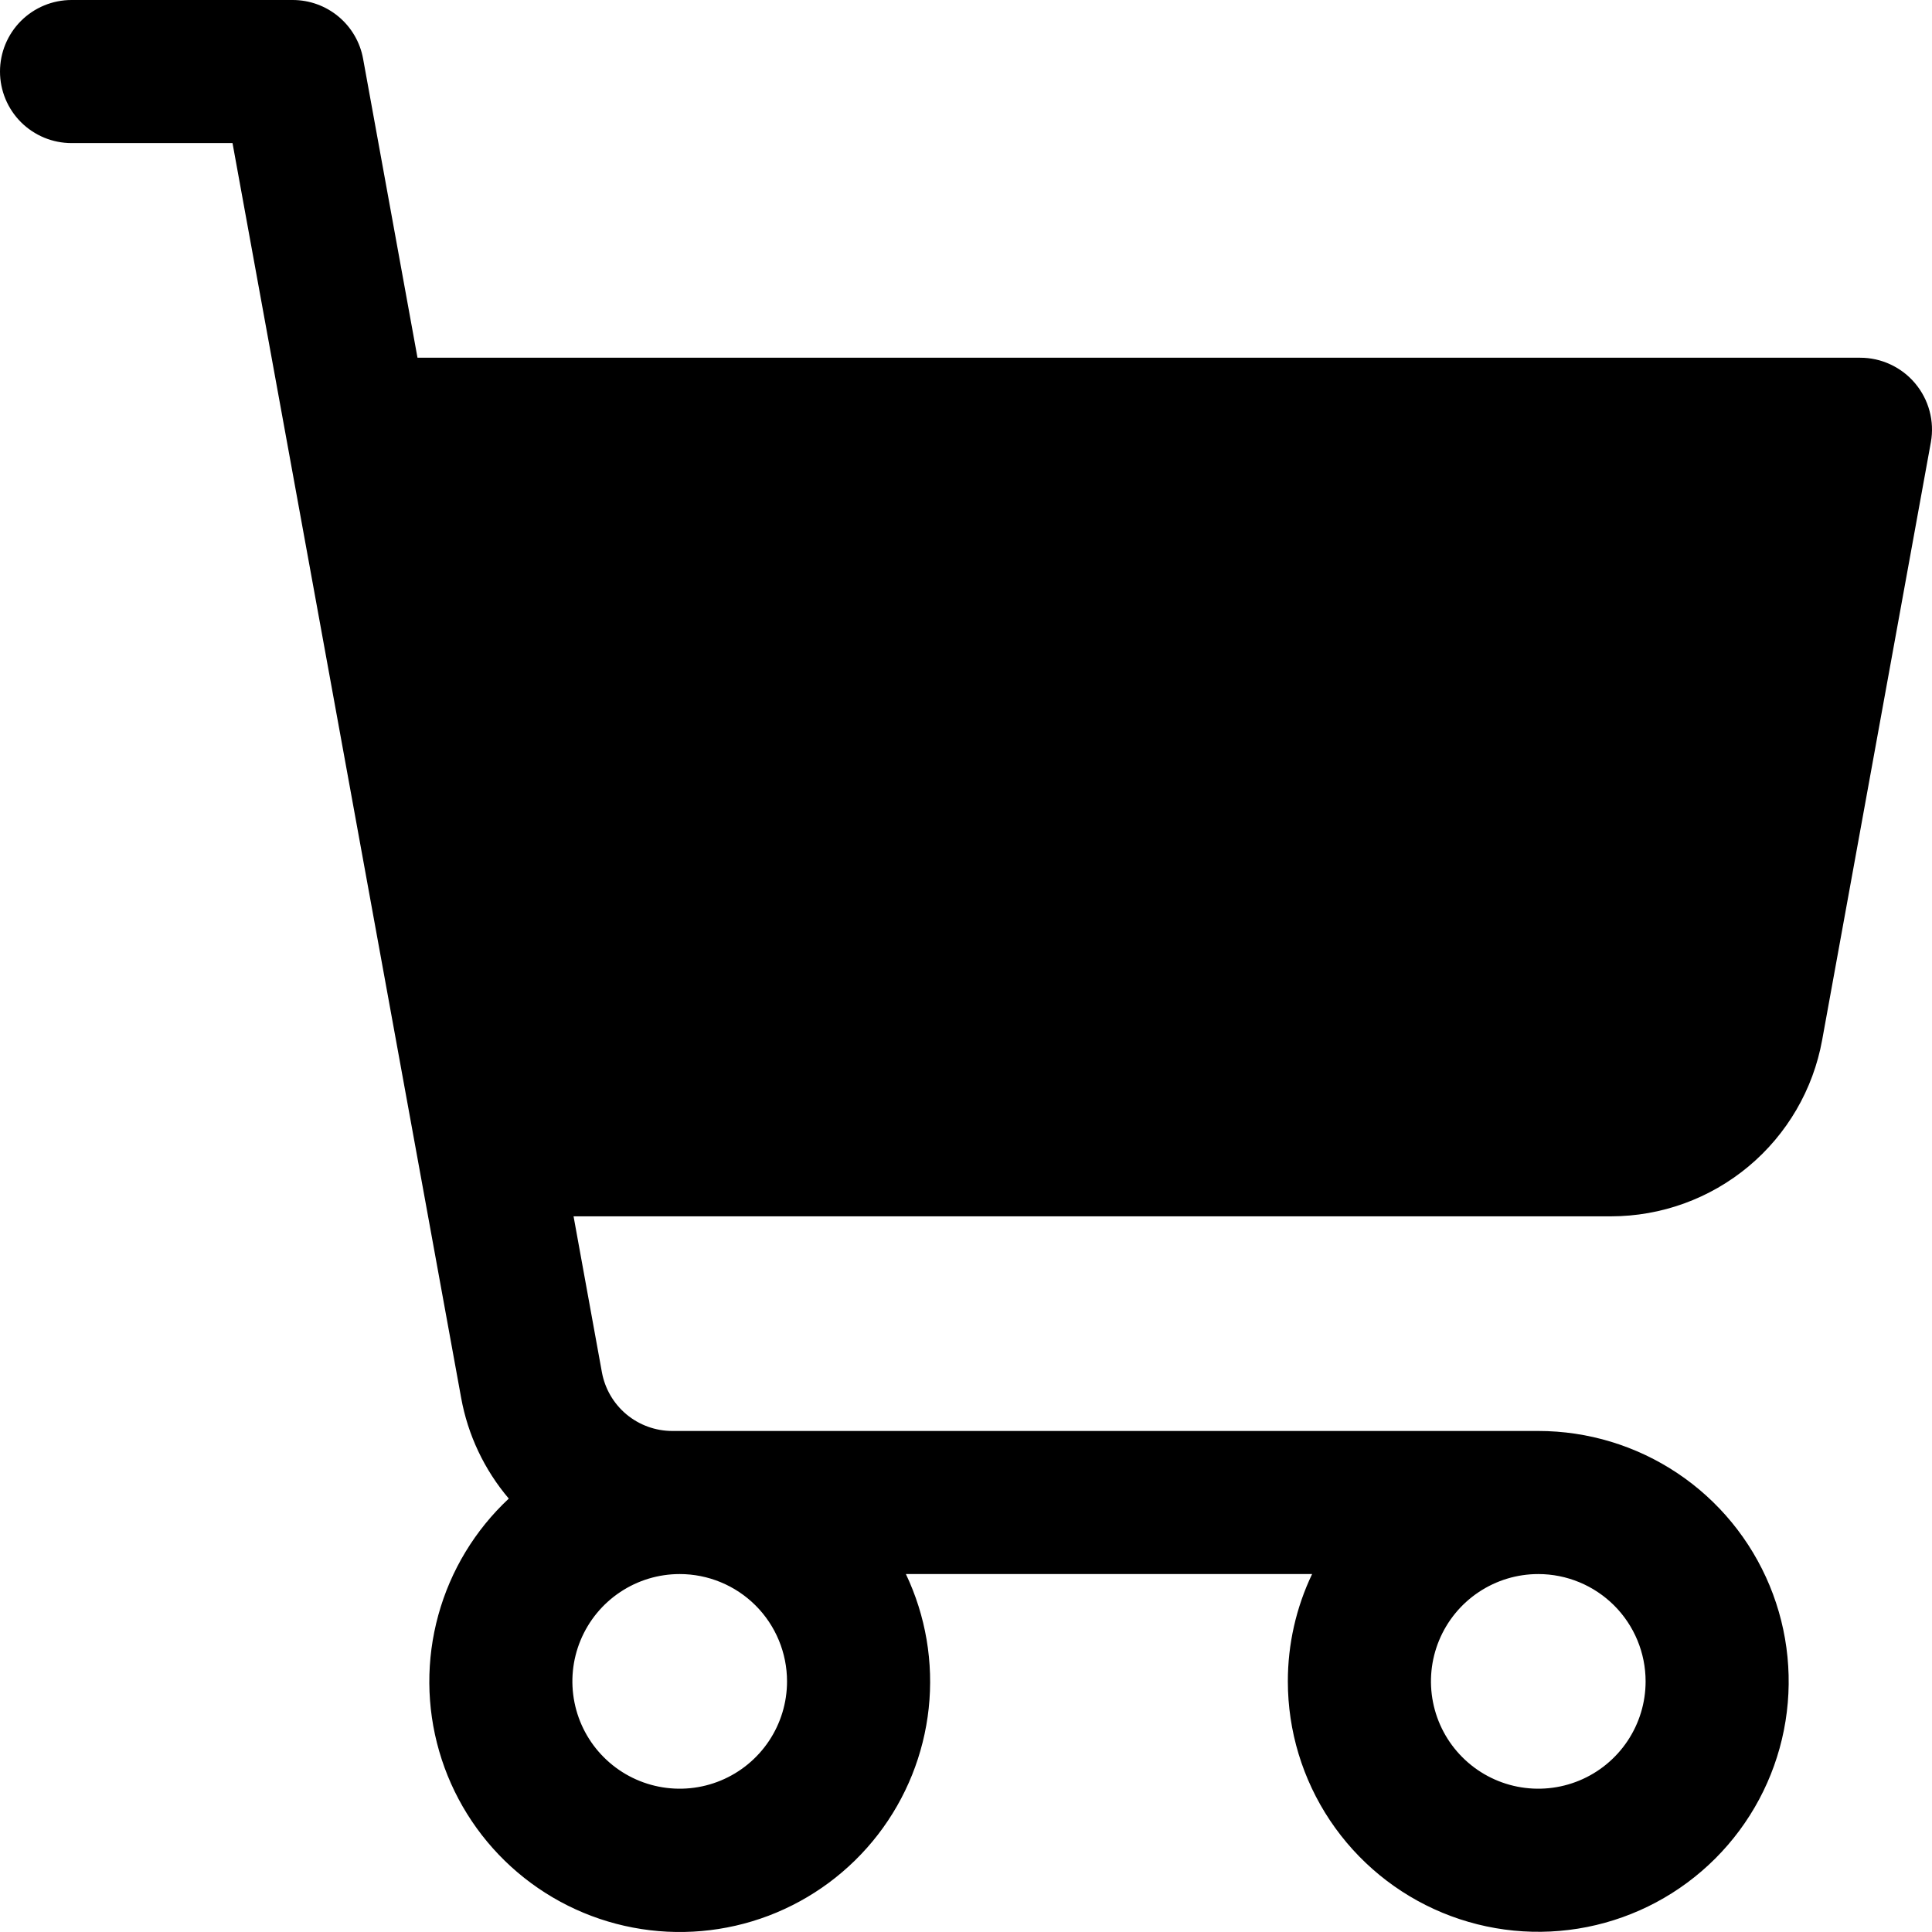 <svg width="63" height="63" viewBox="0 0 63 63" fill="none" xmlns="http://www.w3.org/2000/svg">
<path d="M62.451 12.502C62.232 12.24 61.958 12.03 61.648 11.885C61.339 11.74 61.002 11.665 60.66 11.665H13.614L11.84 1.916C11.743 1.378 11.459 0.892 11.04 0.542C10.621 0.192 10.092 7.89669e-05 9.545 0H2.333C1.714 0 1.121 0.246 0.683 0.683C0.246 1.121 0 1.714 0 2.333C0 2.952 0.246 3.545 0.683 3.983C1.121 4.42 1.714 4.666 2.333 4.666H7.582L15.037 45.58C15.256 46.793 15.793 47.927 16.591 48.867C15.489 49.896 14.693 51.211 14.293 52.665C13.892 54.119 13.902 55.656 14.321 57.104C14.74 58.553 15.553 59.858 16.668 60.873C17.784 61.888 19.158 62.575 20.64 62.856C22.122 63.138 23.652 63.004 25.063 62.469C26.473 61.933 27.707 61.018 28.629 59.824C29.55 58.63 30.123 57.204 30.284 55.705C30.445 54.205 30.187 52.69 29.54 51.328H42.786C42.264 52.421 41.994 53.617 41.995 54.828C41.995 56.443 42.474 58.021 43.371 59.364C44.269 60.707 45.544 61.754 47.036 62.372C48.528 62.99 50.17 63.152 51.754 62.837C53.338 62.522 54.793 61.744 55.935 60.602C57.077 59.46 57.855 58.005 58.17 56.421C58.485 54.837 58.323 53.195 57.705 51.703C57.087 50.211 56.041 48.935 54.698 48.038C53.355 47.141 51.776 46.662 50.161 46.662H21.922C21.376 46.662 20.847 46.47 20.427 46.12C20.008 45.77 19.725 45.283 19.627 44.746L18.703 39.663H52.532C54.171 39.662 55.758 39.087 57.017 38.036C58.275 36.986 59.125 35.527 59.418 33.914L62.964 14.416C63.024 14.079 63.009 13.732 62.92 13.402C62.832 13.071 62.671 12.764 62.451 12.502ZM25.664 54.828C25.664 55.52 25.459 56.196 25.074 56.772C24.689 57.347 24.143 57.796 23.503 58.061C22.864 58.326 22.16 58.395 21.482 58.26C20.803 58.125 20.179 57.792 19.69 57.302C19.2 56.813 18.867 56.189 18.732 55.51C18.597 54.831 18.666 54.128 18.931 53.488C19.196 52.849 19.644 52.302 20.22 51.918C20.795 51.533 21.472 51.328 22.164 51.328C23.092 51.328 23.983 51.697 24.639 52.353C25.295 53.009 25.664 53.9 25.664 54.828ZM53.661 54.828C53.661 55.52 53.456 56.196 53.071 56.772C52.686 57.347 52.14 57.796 51.5 58.061C50.861 58.326 50.157 58.395 49.478 58.26C48.8 58.125 48.176 57.792 47.687 57.302C47.197 56.813 46.864 56.189 46.729 55.51C46.594 54.831 46.663 54.128 46.928 53.488C47.193 52.849 47.641 52.302 48.217 51.918C48.792 51.533 49.469 51.328 50.161 51.328C51.089 51.328 51.979 51.697 52.636 52.353C53.292 53.009 53.661 53.9 53.661 54.828Z" fill="black"/>
</svg>
